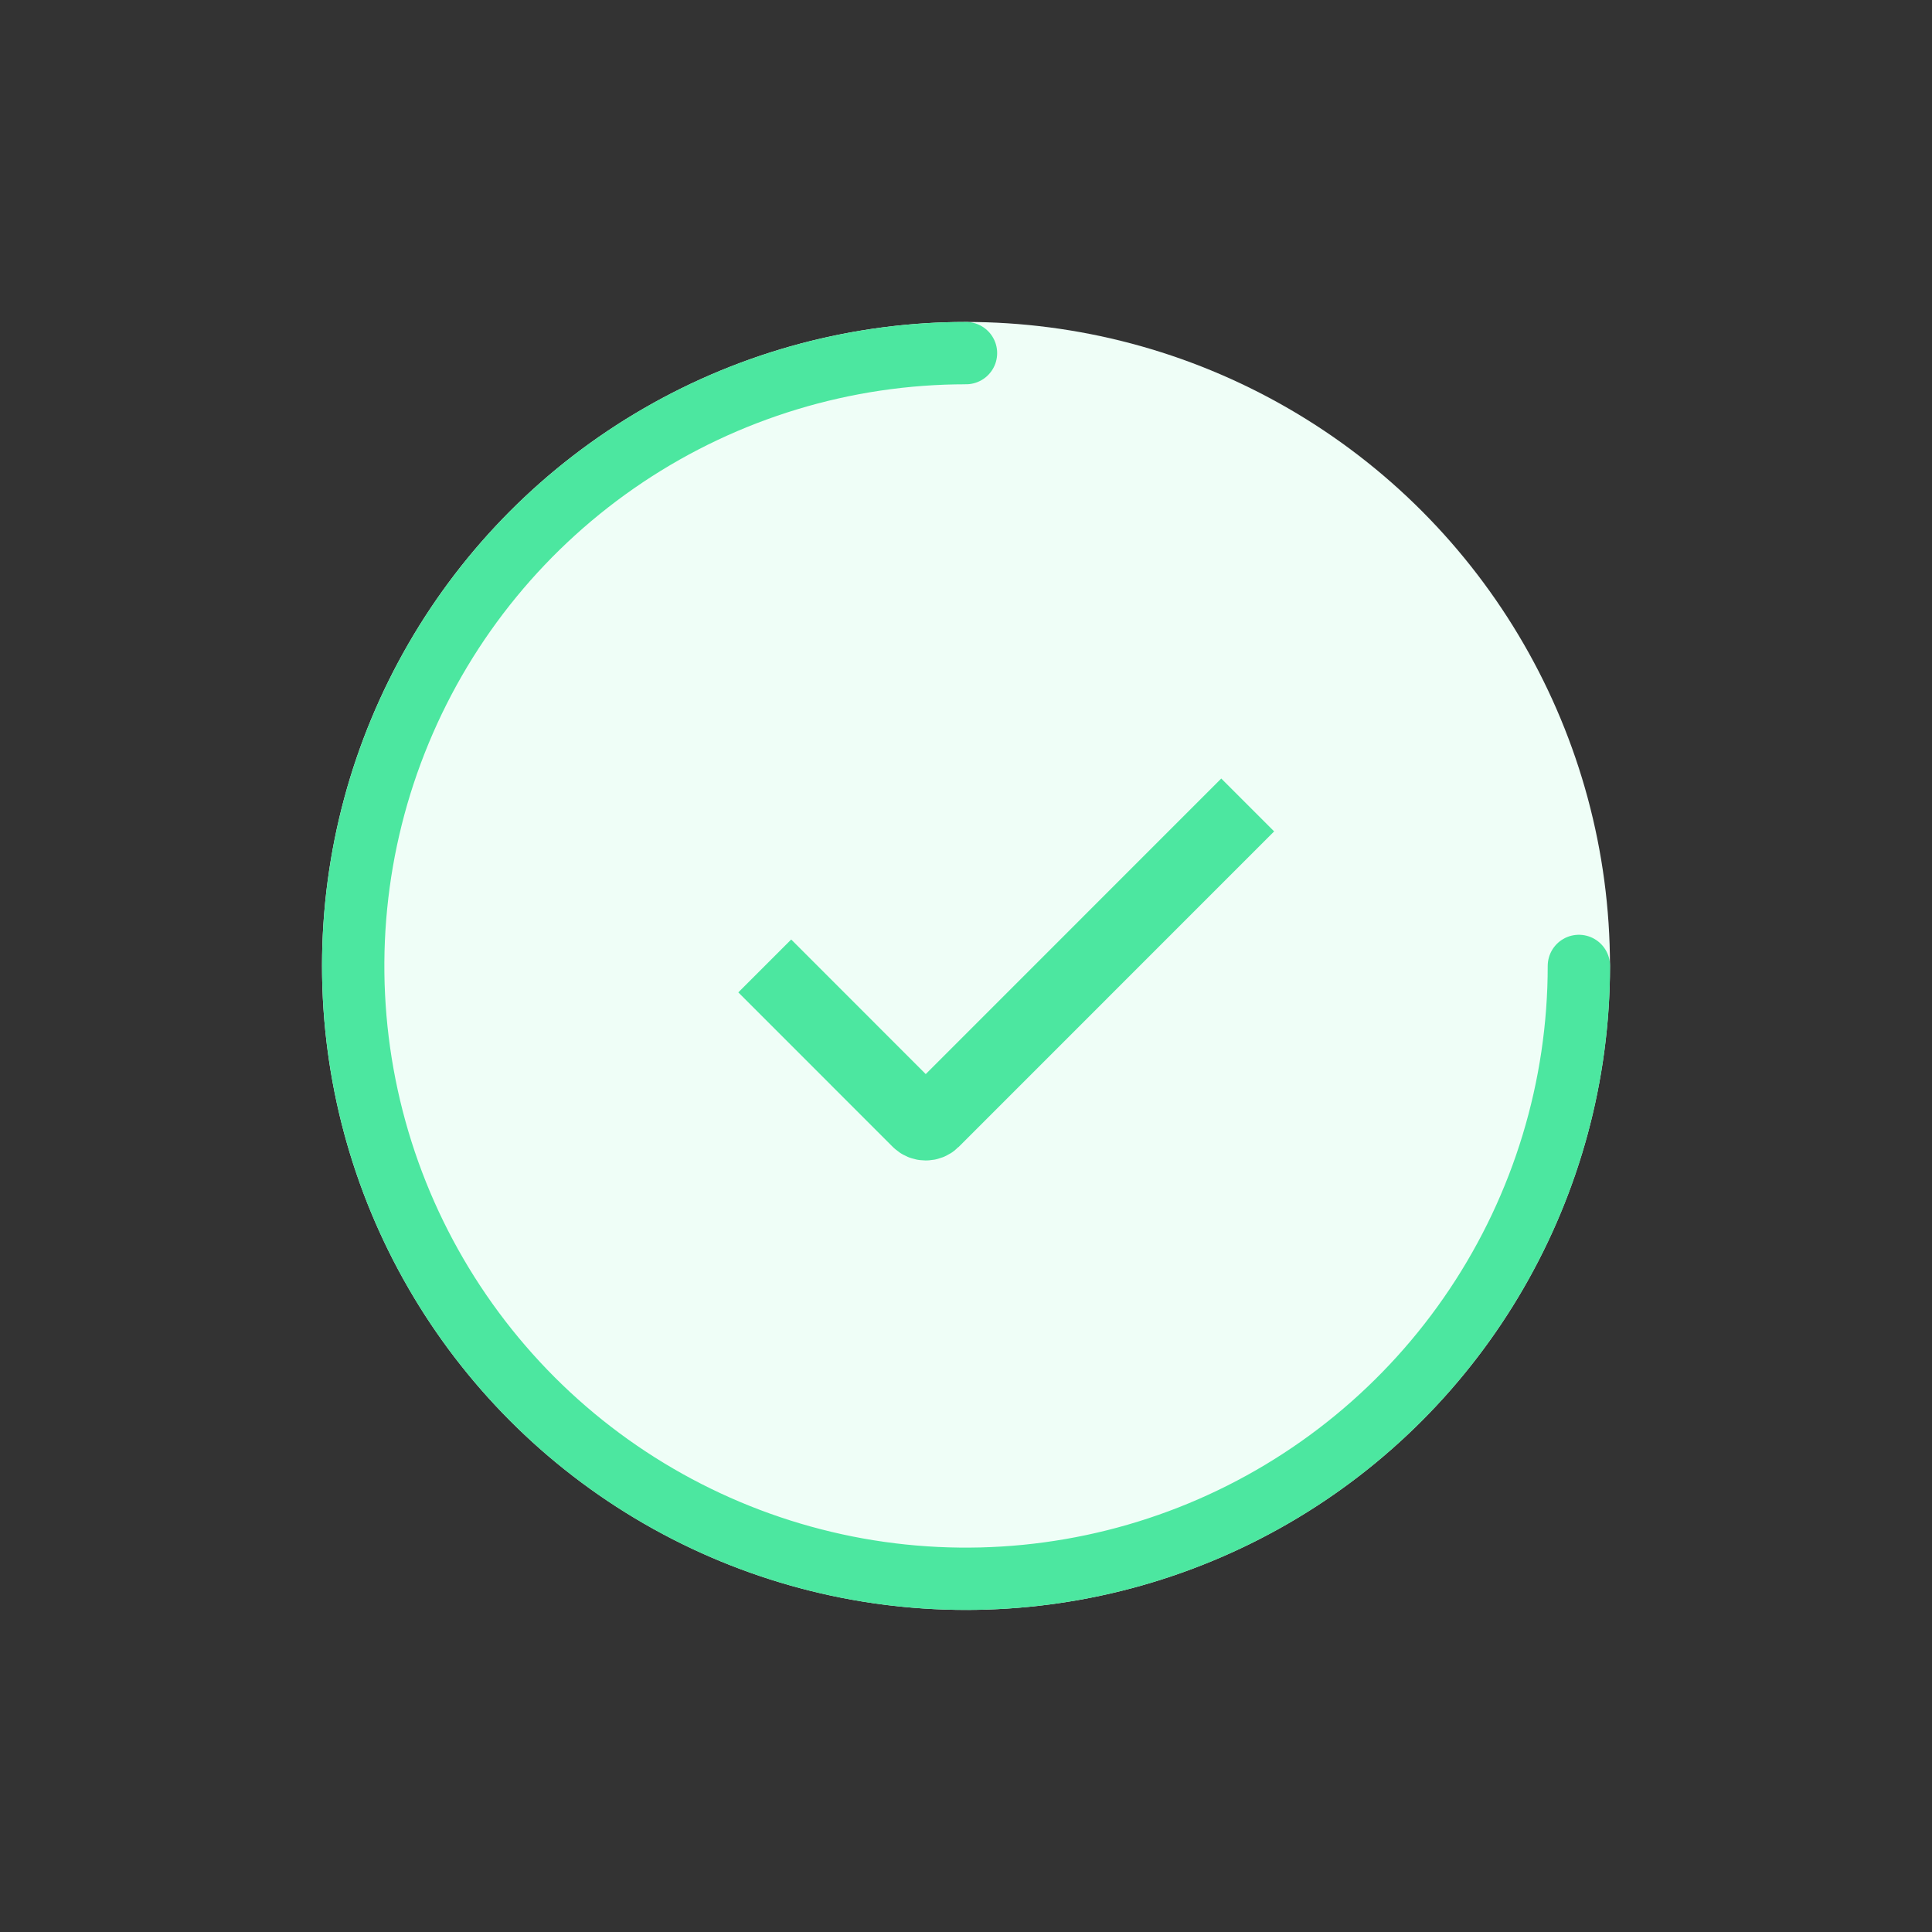 <svg width="31" height="31" viewBox="0 0 31 31" fill="none" xmlns="http://www.w3.org/2000/svg">
<rect x="0" y="0" width="31" height="31" fill="#333333" stroke="none"/>
<circle cx="15.5" cy="15.499" r="10.333" fill="#EFFEF7"/>
<path d="M12.271 15.499L14.748 17.977C14.806 18.035 14.901 18.035 14.96 17.977L20.02 12.916" stroke="#4CE7A0" stroke-width="1.2"/>
<path d="M25.334 15.499C25.334 17.444 24.757 19.345 23.676 20.962C22.596 22.579 21.06 23.84 19.263 24.584C17.467 25.328 15.489 25.523 13.582 25.144C11.675 24.764 9.922 23.828 8.547 22.453C7.172 21.077 6.235 19.325 5.856 17.418C5.477 15.51 5.671 13.533 6.416 11.736C7.16 9.939 8.42 8.404 10.037 7.323C11.654 6.243 13.556 5.666 15.5 5.666" stroke="#4CE7A0" stroke-linecap="round"/>
</svg>
